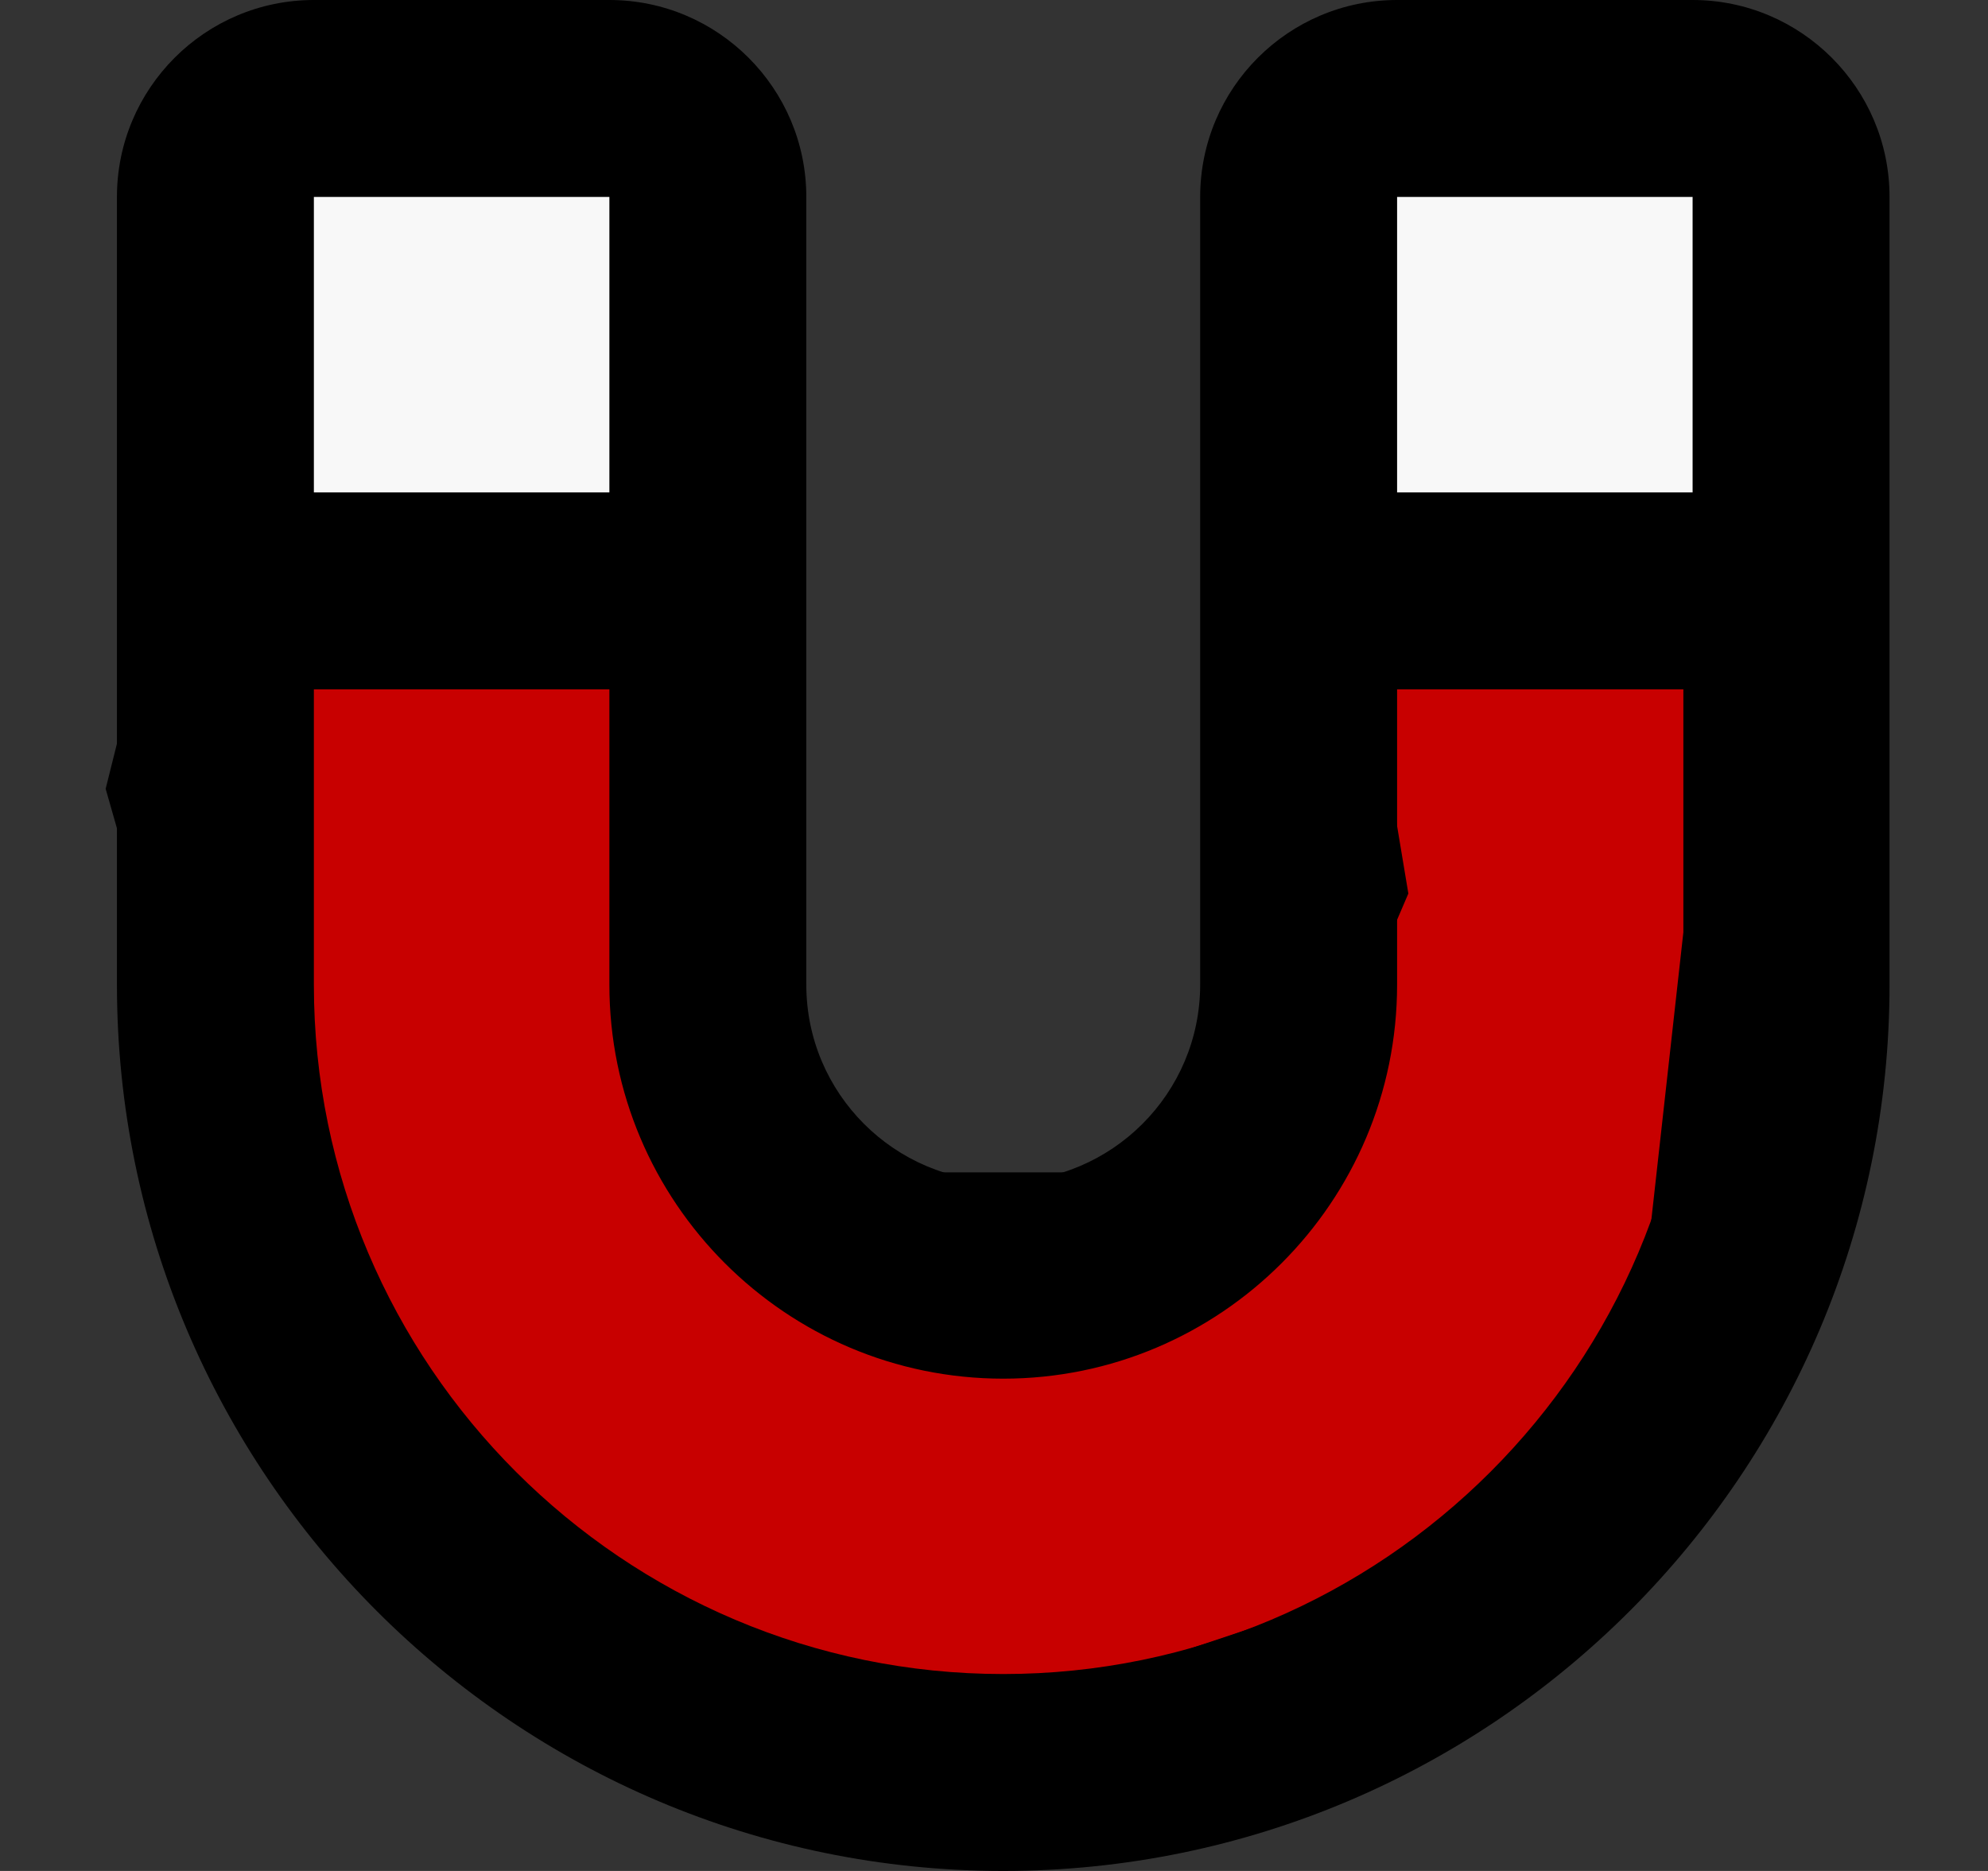 <svg width="17" height="16" viewBox="0 0 17 16" fill="none" xmlns="http://www.w3.org/2000/svg">
<rect x="0" y="0" width="17" height="16" fill="#333333" stroke="none"/>
<path d="M5.631 5.053H1.842L1.421 6.737L2.263 9.684L3.105 12.632L5.631 14.316L8.579 15.158L12.368 13.895L14.473 11.79L14.895 8V5.053H11.105L11.526 7.579L10.263 10.526H7.316L6.052 8.842L5.631 5.053Z" fill="#C80000" stroke="black"/>
<rect x="1.842" y="0.842" width="4.211" height="4.211" fill="#F8F8F8"/>
<rect x="11.105" y="0.842" width="4.211" height="4.211" fill="#F8F8F8"/>
<path d="M14.474 0H11.947C11.018 0 10.263 0.755 10.263 1.684V4.211V5.053V8.421C10.263 9.35 9.508 10.105 8.579 10.105C7.65 10.105 6.895 9.35 6.895 8.421V5.053V2.526V1.684C6.895 0.755 6.139 0 5.211 0H2.684C1.755 0 1 0.755 1 1.684V5.053V8.421C1 12.6 4.4 16 8.579 16C12.758 16 16.158 12.6 16.158 8.421V5.053V1.684C16.158 0.755 15.402 0 14.474 0ZM11.947 1.684H14.474V4.211H11.947V1.684ZM2.684 1.684H5.211V2.526V4.211H2.684V1.684ZM8.579 14.316C5.329 14.316 2.684 11.671 2.684 8.421V5.895H5.211V8.421C5.211 10.279 6.721 11.79 8.579 11.79C10.437 11.79 11.947 10.279 11.947 8.421V5.895H14.474V8.421C14.474 11.671 11.829 14.316 8.579 14.316Z" fill="black"/>
</svg>

